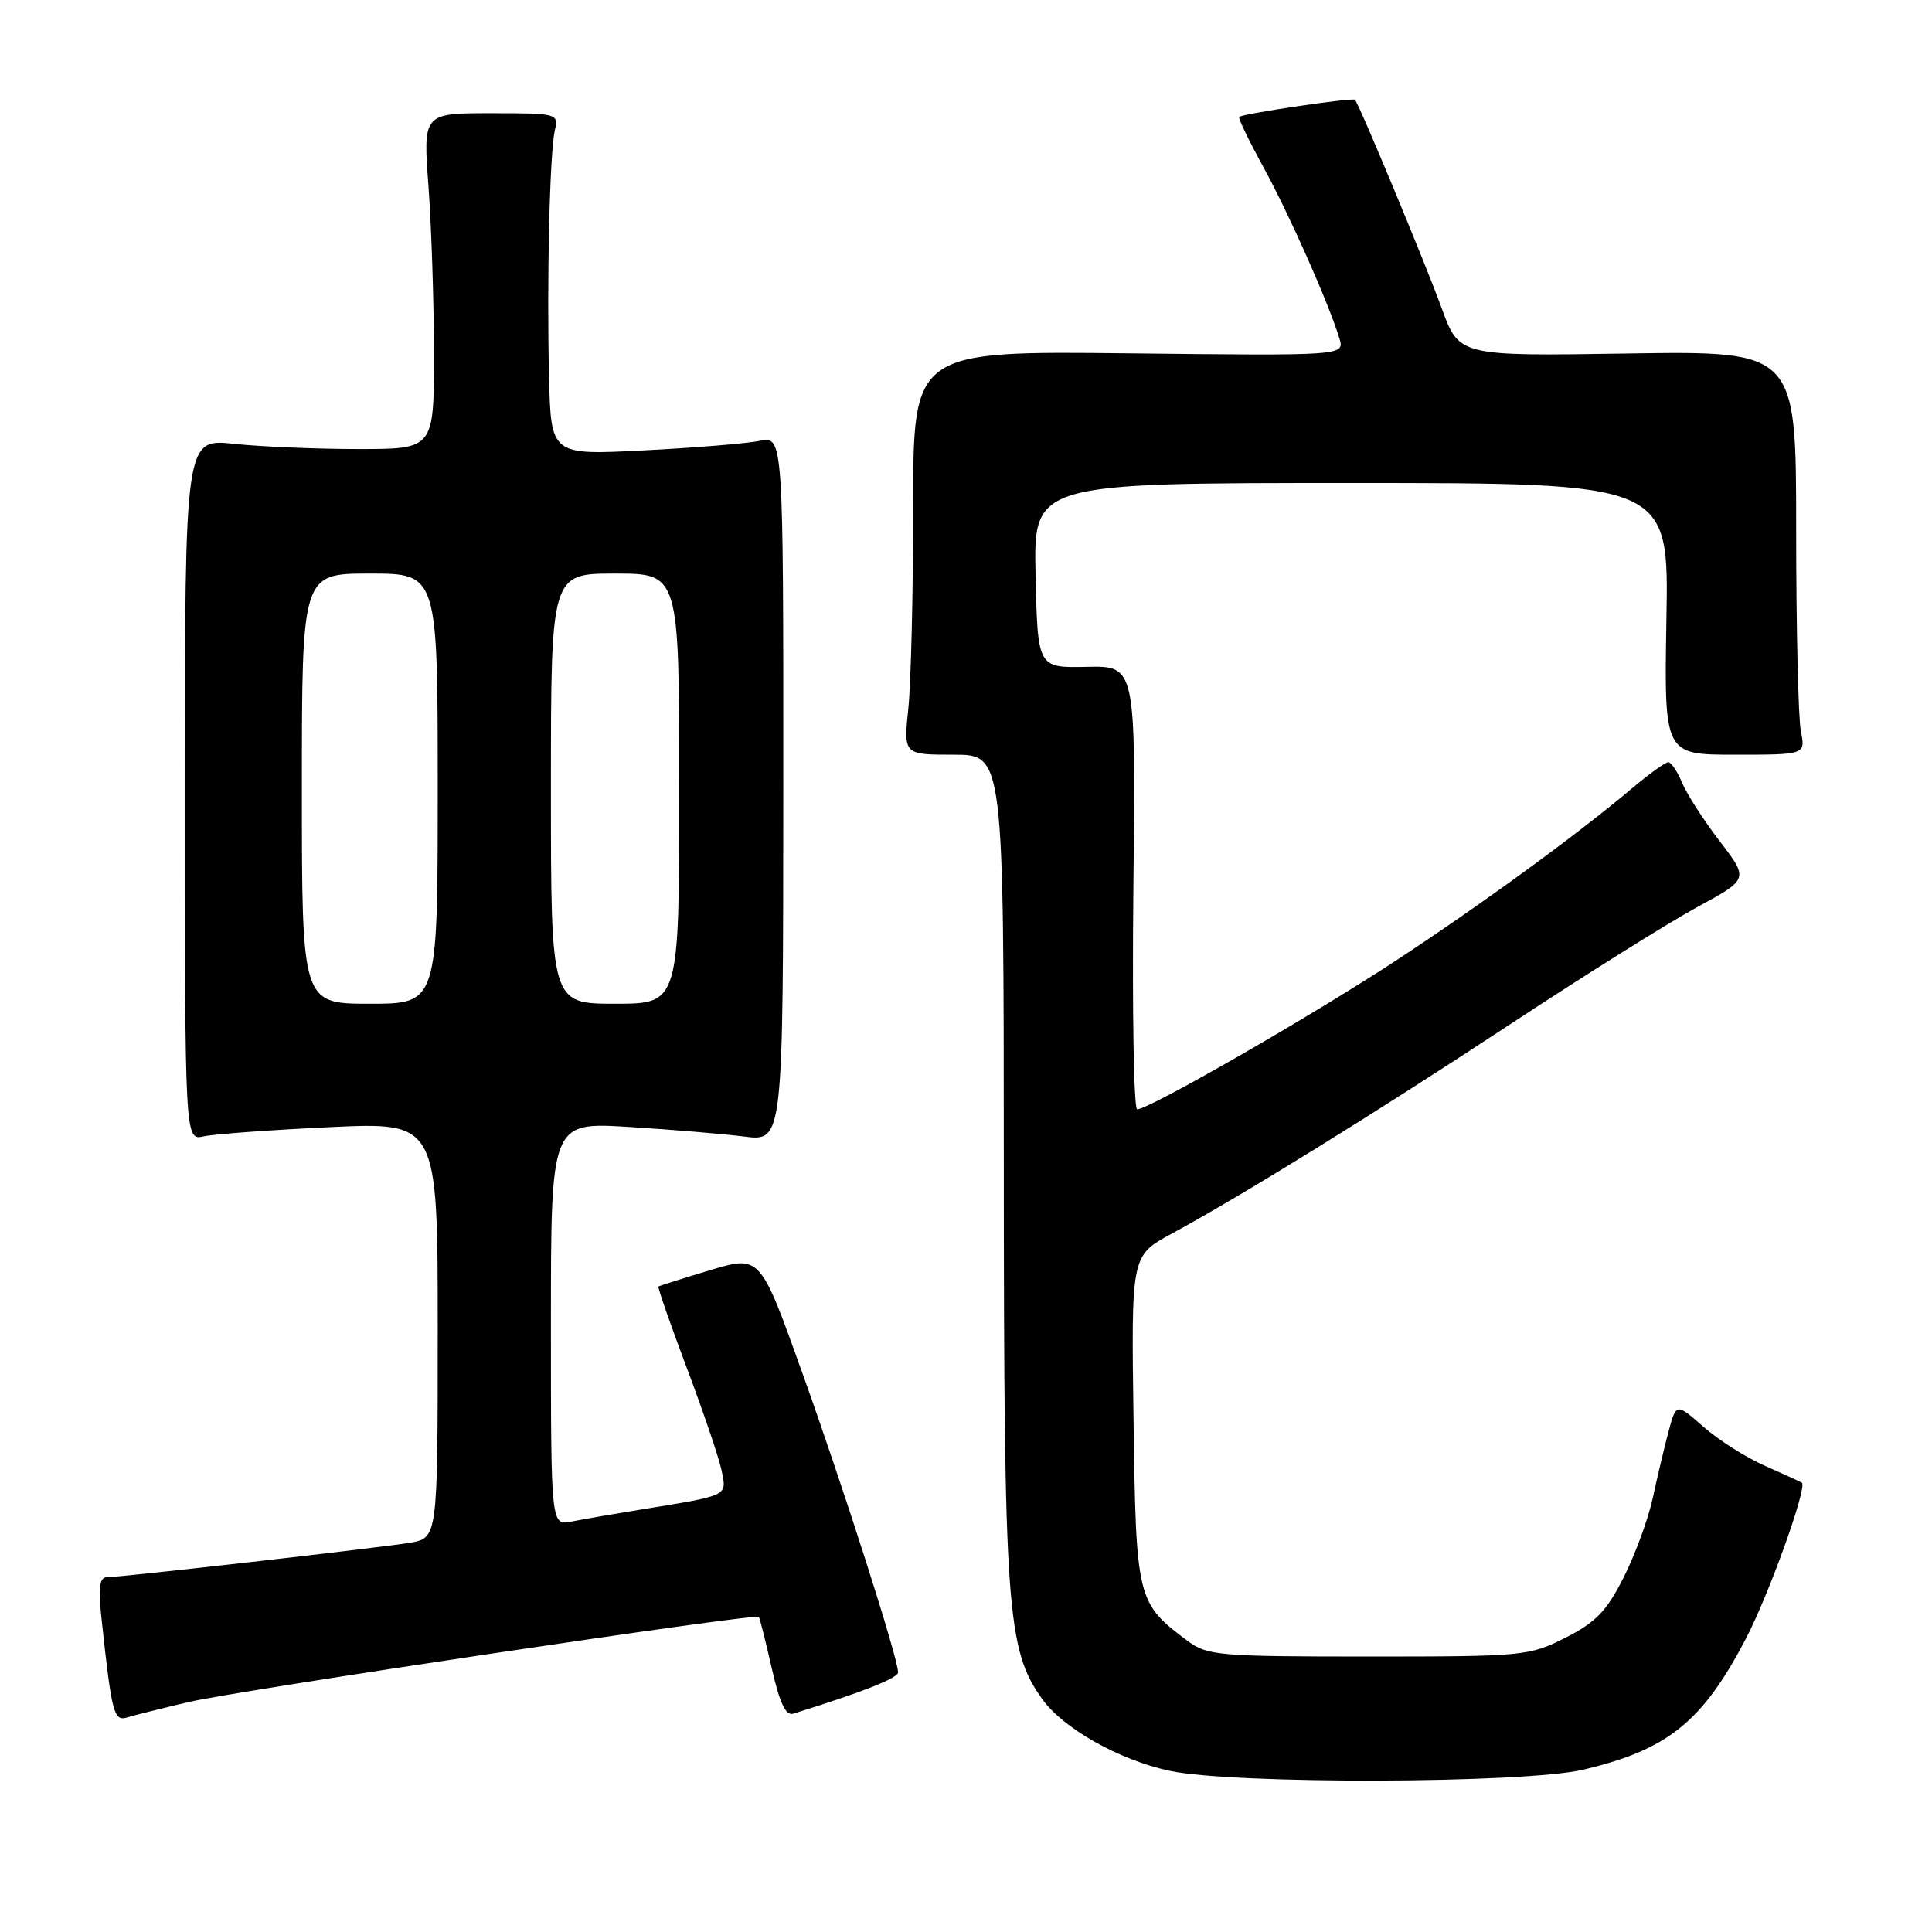 <?xml version="1.0" encoding="UTF-8" standalone="no"?>
<!DOCTYPE svg PUBLIC "-//W3C//DTD SVG 1.1//EN" "http://www.w3.org/Graphics/SVG/1.1/DTD/svg11.dtd" >
<svg xmlns="http://www.w3.org/2000/svg" xmlns:xlink="http://www.w3.org/1999/xlink" version="1.1" viewBox="0 0 256 256">
 <g >
 <path fill="currentColor"
d=" M 209.80 234.49 C 221.01 231.84 225.58 228.16 231.35 217.11 C 234.38 211.32 239.49 197.08 238.76 196.48 C 238.62 196.36 236.45 195.37 233.95 194.27 C 231.45 193.18 227.76 190.85 225.75 189.09 C 222.11 185.89 222.11 185.89 221.09 189.69 C 220.53 191.79 219.59 195.75 219.00 198.50 C 218.41 201.25 216.67 205.97 215.15 209.00 C 212.89 213.48 211.46 214.96 207.44 217.00 C 202.63 219.43 201.93 219.50 181.32 219.50 C 161.49 219.50 159.97 219.37 157.38 217.44 C 150.63 212.40 150.53 211.97 150.20 188.12 C 149.89 166.38 149.89 166.38 155.20 163.50 C 164.60 158.40 182.06 147.60 200.27 135.61 C 210.05 129.17 221.13 122.24 224.88 120.20 C 231.72 116.49 231.72 116.49 227.89 111.49 C 225.78 108.75 223.54 105.26 222.90 103.75 C 222.27 102.24 221.44 101.00 221.06 101.00 C 220.67 101.00 218.59 102.49 216.43 104.31 C 208.93 110.64 196.38 119.79 184.97 127.28 C 173.70 134.67 152.29 146.98 150.68 146.99 C 150.23 147.00 150.01 133.77 150.18 117.61 C 150.50 88.22 150.50 88.22 144.00 88.36 C 137.50 88.50 137.50 88.50 137.22 76.25 C 136.94 64.00 136.94 64.00 179.03 64.00 C 221.13 64.00 221.13 64.00 220.81 82.00 C 220.50 100.00 220.50 100.00 229.88 100.00 C 239.25 100.00 239.25 100.00 238.62 96.87 C 238.28 95.16 238.00 83.12 238.00 70.12 C 238.00 46.50 238.00 46.50 215.67 46.84 C 193.34 47.19 193.34 47.19 191.03 40.84 C 188.86 34.87 180.11 13.83 179.54 13.22 C 179.24 12.90 164.66 15.06 164.20 15.49 C 164.04 15.64 165.48 18.63 167.40 22.13 C 170.81 28.35 176.06 40.18 177.47 44.82 C 178.18 47.14 178.18 47.14 149.59 46.82 C 121.00 46.50 121.00 46.50 121.00 67.10 C 121.00 78.44 120.71 90.47 120.36 93.85 C 119.72 100.00 119.72 100.00 126.36 100.00 C 133.00 100.00 133.00 100.00 133.01 154.75 C 133.03 213.26 133.41 218.56 138.08 225.11 C 140.86 229.02 148.27 233.20 154.97 234.64 C 163.37 236.45 201.93 236.34 209.80 234.49 Z  M 25.00 225.53 C 31.48 224.00 100.10 213.75 100.55 214.24 C 100.67 214.38 101.44 217.43 102.25 221.00 C 103.31 225.67 104.11 227.38 105.11 227.07 C 114.34 224.20 119.00 222.36 119.00 221.59 C 119.00 219.74 111.81 197.25 106.31 181.91 C 100.73 166.32 100.73 166.32 94.11 168.30 C 90.48 169.39 87.39 170.37 87.25 170.47 C 87.12 170.58 88.82 175.46 91.03 181.33 C 93.24 187.20 95.32 193.33 95.64 194.96 C 96.30 198.26 96.58 198.13 85.00 200.01 C 81.42 200.59 77.26 201.31 75.75 201.61 C 73.00 202.16 73.00 202.16 73.00 175.43 C 73.00 148.70 73.00 148.70 83.25 149.32 C 88.89 149.67 95.81 150.24 98.63 150.60 C 103.77 151.25 103.77 151.25 103.79 104.52 C 103.80 57.79 103.80 57.79 100.65 58.42 C 98.92 58.77 91.99 59.34 85.25 59.68 C 73.00 60.31 73.00 60.31 72.75 49.90 C 72.44 36.99 72.84 20.25 73.52 17.25 C 74.03 15.05 73.86 15.00 65.05 15.00 C 56.05 15.00 56.05 15.00 56.78 24.75 C 57.17 30.11 57.50 40.12 57.50 47.00 C 57.50 59.50 57.50 59.50 47.50 59.50 C 42.00 59.50 34.58 59.19 31.00 58.81 C 24.50 58.12 24.50 58.12 24.50 104.63 C 24.50 151.14 24.50 151.14 27.00 150.57 C 28.38 150.27 35.91 149.72 43.75 149.35 C 58.00 148.69 58.00 148.69 58.00 176.26 C 58.00 203.82 58.00 203.82 54.25 204.43 C 49.96 205.13 16.18 208.97 14.18 208.99 C 13.16 209.00 13.00 210.34 13.48 214.75 C 14.81 227.06 15.09 228.11 16.84 227.57 C 17.75 227.29 21.42 226.37 25.00 225.53 Z  M 40.00 104.50 C 40.00 76.00 40.00 76.00 49.00 76.00 C 58.00 76.00 58.00 76.00 58.00 104.50 C 58.00 133.00 58.00 133.00 49.00 133.00 C 40.00 133.00 40.00 133.00 40.00 104.50 Z  M 73.00 104.50 C 73.00 76.00 73.00 76.00 81.50 76.00 C 90.00 76.00 90.00 76.00 90.00 104.50 C 90.00 133.00 90.00 133.00 81.50 133.00 C 73.00 133.00 73.00 133.00 73.00 104.50 Z "/>
</g>
</svg>